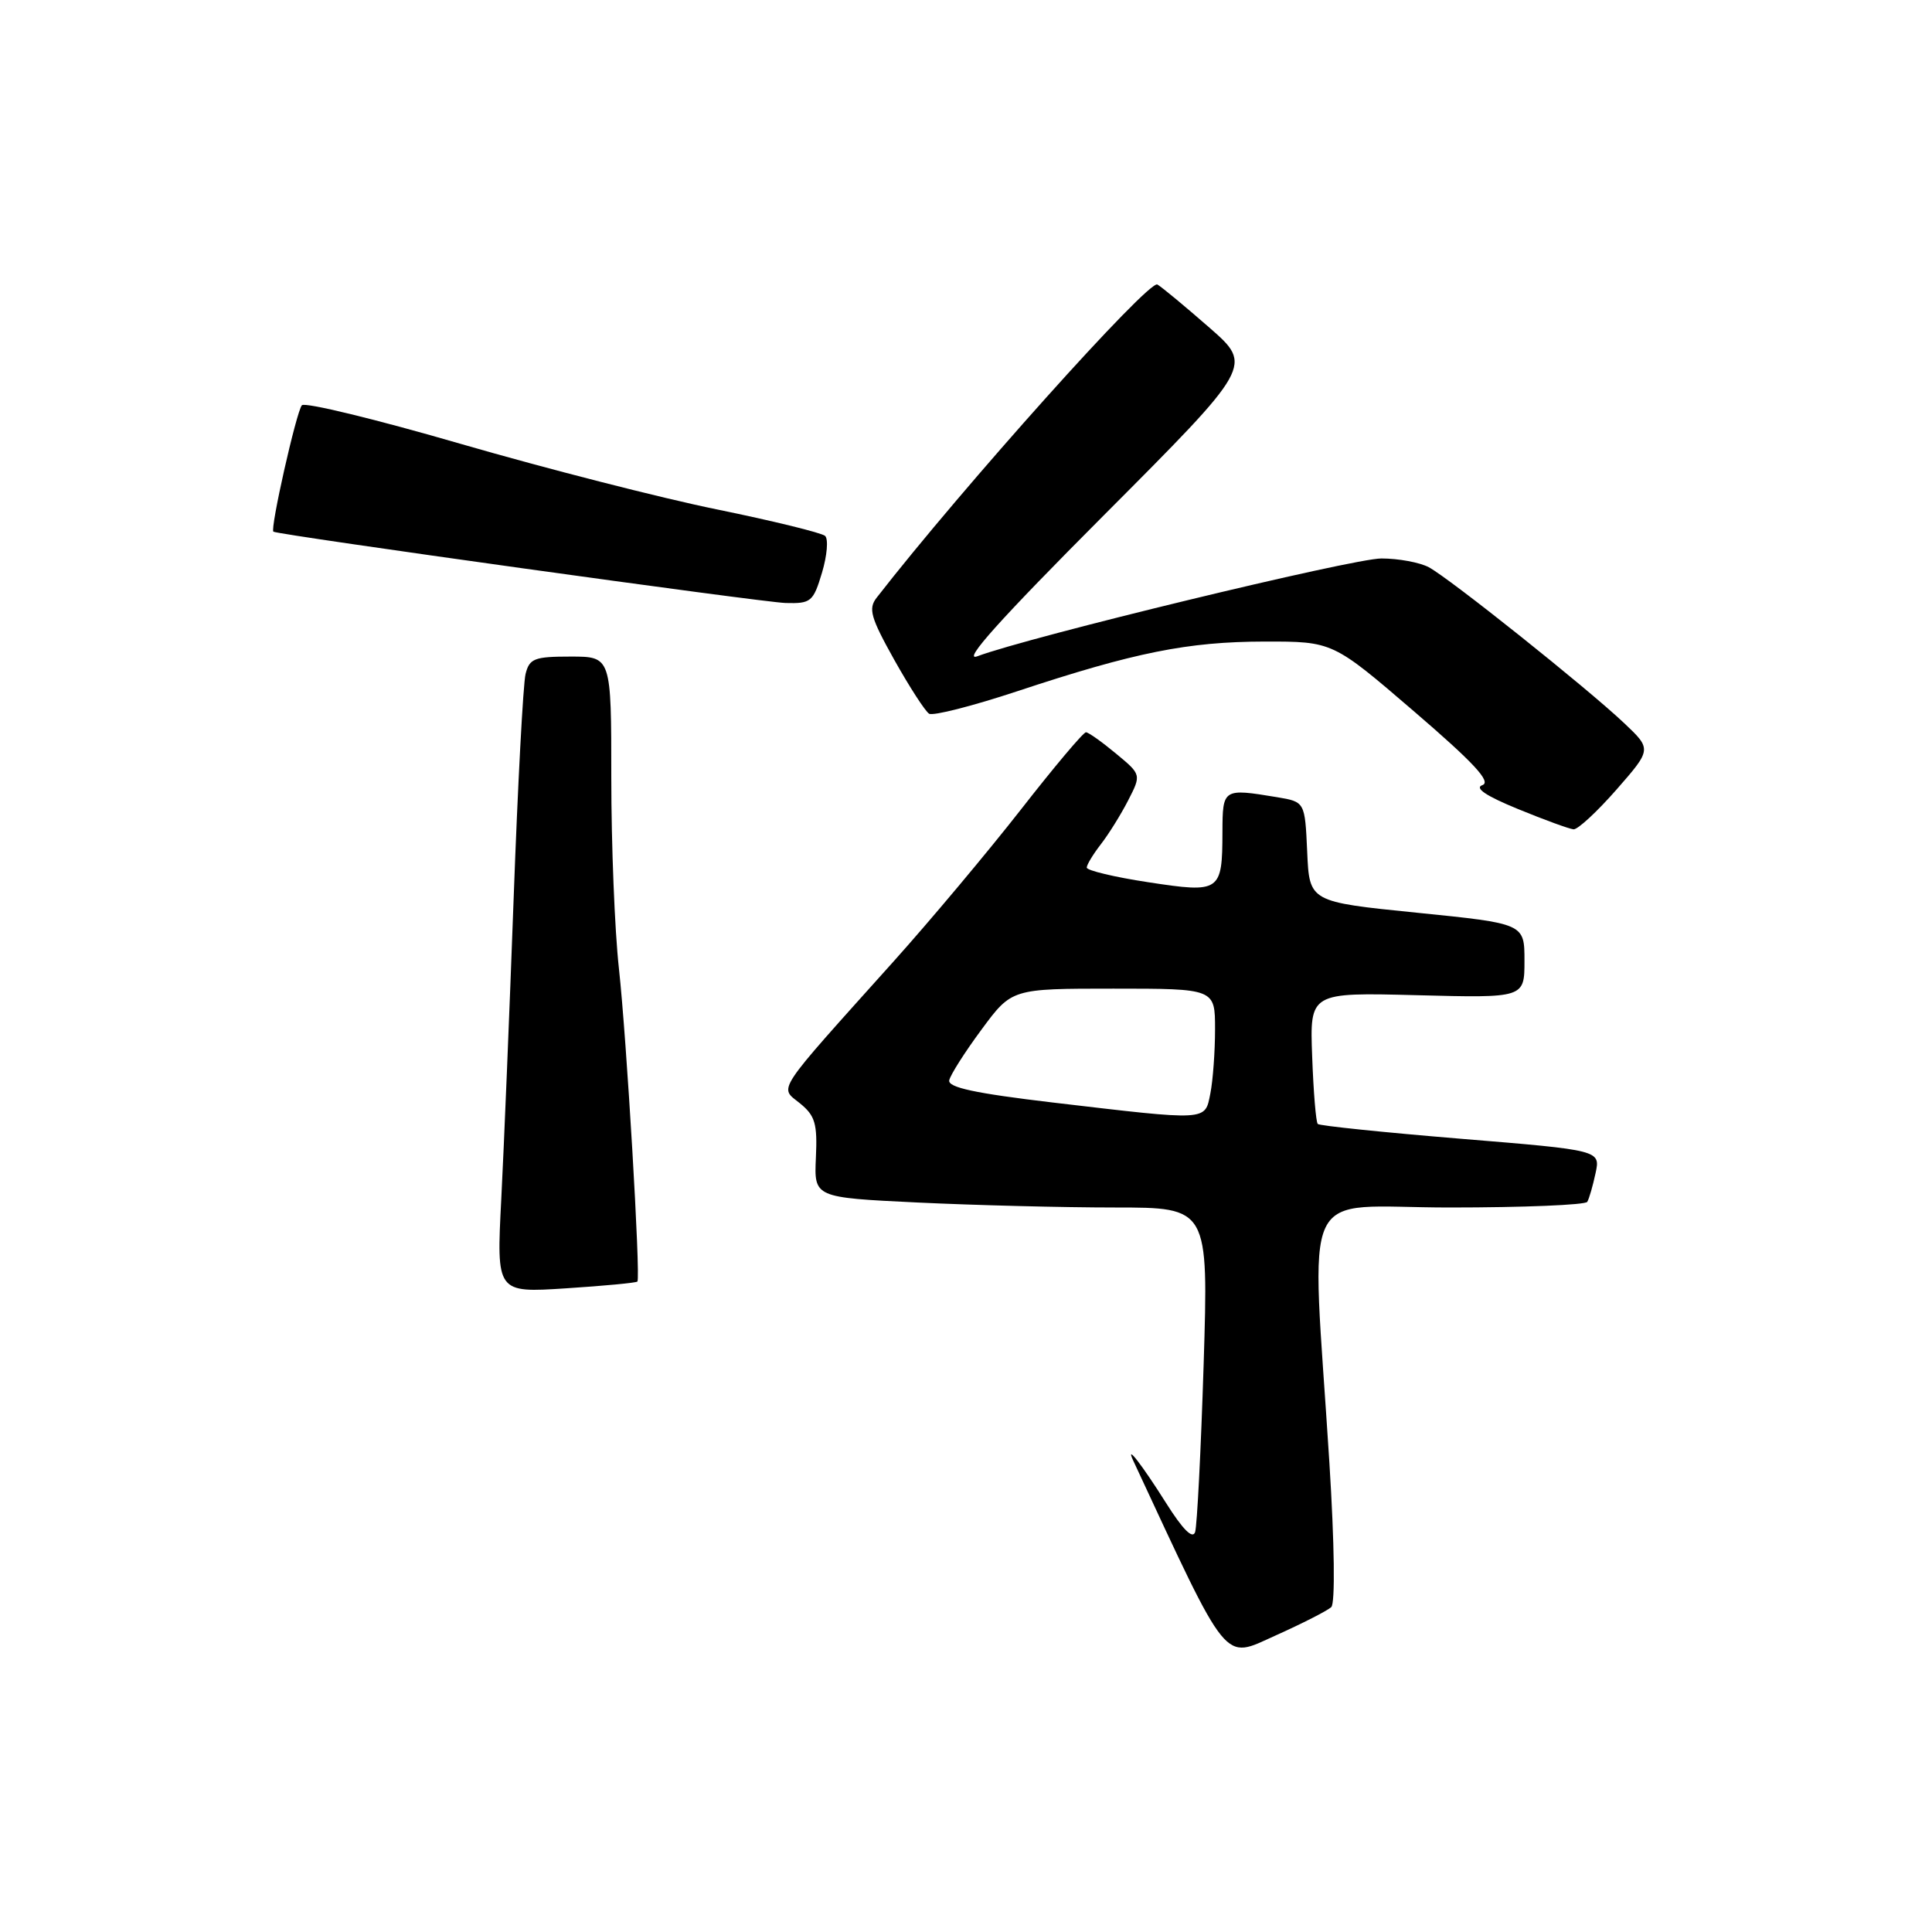 <?xml version="1.0" encoding="UTF-8" standalone="no"?>
<!DOCTYPE svg PUBLIC "-//W3C//DTD SVG 1.1//EN" "http://www.w3.org/Graphics/SVG/1.1/DTD/svg11.dtd" >
<svg xmlns="http://www.w3.org/2000/svg" xmlns:xlink="http://www.w3.org/1999/xlink" version="1.1" viewBox="0 0 256 256">
 <g >
 <path fill="currentColor"
d=" M 176.40 212.95 C 176.93 212.45 176.83 204.63 176.15 193.80 C 173.76 155.90 171.82 160.00 192.09 160.00 C 201.88 160.00 210.08 159.66 210.32 159.25 C 210.57 158.84 211.06 157.13 211.42 155.45 C 212.07 152.41 212.07 152.41 193.55 150.89 C 183.37 150.05 174.84 149.17 174.61 148.93 C 174.37 148.69 174.04 144.68 173.87 140.00 C 173.55 131.50 173.55 131.50 187.78 131.87 C 202.00 132.24 202.00 132.24 202.00 127.31 C 202.00 122.38 202.00 122.38 187.75 120.94 C 173.50 119.50 173.50 119.50 173.21 112.87 C 172.91 106.25 172.91 106.25 169.21 105.63 C 162.05 104.45 162.00 104.48 161.98 110.25 C 161.96 118.19 161.70 118.36 152.15 116.90 C 147.67 116.22 144.00 115.34 144.00 114.96 C 144.00 114.58 144.84 113.20 145.86 111.88 C 146.88 110.57 148.51 107.96 149.48 106.07 C 151.24 102.64 151.24 102.64 147.87 99.85 C 146.02 98.31 144.23 97.04 143.90 97.03 C 143.56 97.01 139.69 101.61 135.29 107.25 C 130.88 112.89 123.28 121.96 118.39 127.41 C 102.47 145.15 103.25 143.97 105.99 146.19 C 108.01 147.83 108.32 148.88 108.11 153.40 C 107.87 158.68 107.87 158.68 121.59 159.34 C 129.14 159.70 140.90 160.00 147.72 160.00 C 160.13 160.00 160.13 160.00 159.49 180.75 C 159.13 192.16 158.62 202.17 158.36 203.00 C 158.04 203.99 156.73 202.68 154.50 199.14 C 151.36 194.16 149.08 191.20 150.14 193.50 C 162.97 221.06 162.00 219.87 169.00 216.72 C 172.57 215.12 175.90 213.42 176.40 212.95 Z  M 84.46 169.81 C 84.90 169.24 83.03 137.62 82.01 128.33 C 81.45 123.29 81.00 111.92 81.00 103.08 C 81.00 87.00 81.00 87.00 75.61 87.00 C 70.81 87.00 70.15 87.25 69.64 89.31 C 69.32 90.59 68.61 103.97 68.06 119.06 C 67.51 134.15 66.77 152.08 66.42 158.91 C 65.78 171.31 65.78 171.31 75.00 170.71 C 80.07 170.38 84.33 169.98 84.46 169.81 Z  M 214.19 104.63 C 218.87 99.28 218.87 99.28 215.19 95.80 C 210.26 91.14 192.06 76.62 189.32 75.16 C 188.11 74.52 185.29 74.00 183.04 74.00 C 179.25 74.00 136.27 84.41 129.50 86.96 C 127.41 87.75 132.51 82.07 146.26 68.28 C 166.02 48.46 166.02 48.46 160.26 43.42 C 157.09 40.65 153.99 38.07 153.36 37.70 C 152.23 37.02 127.54 64.56 116.16 79.20 C 115.03 80.65 115.36 81.82 118.50 87.44 C 120.52 91.04 122.59 94.24 123.11 94.57 C 123.63 94.89 128.88 93.55 134.77 91.60 C 150.35 86.44 157.38 85.03 167.55 85.01 C 176.59 85.00 176.59 85.00 187.33 94.23 C 195.29 101.07 197.64 103.60 196.43 104.03 C 195.33 104.41 196.89 105.46 201.14 107.20 C 204.64 108.64 207.95 109.84 208.50 109.89 C 209.05 109.94 211.61 107.57 214.19 104.63 Z  M 108.92 75.88 C 109.60 73.61 109.78 71.42 109.33 71.01 C 108.87 70.60 102.42 69.02 95.00 67.50 C 87.58 65.99 72.32 62.08 61.10 58.83 C 49.88 55.57 40.38 53.26 40.00 53.70 C 39.27 54.54 35.75 70.16 36.23 70.45 C 36.97 70.89 100.99 79.81 104.09 79.90 C 107.46 79.99 107.76 79.75 108.92 75.88 Z  M 139.50 146.09 C 129.20 144.87 125.57 144.09 125.78 143.14 C 125.93 142.43 127.85 139.40 130.06 136.42 C 134.06 131.00 134.06 131.00 147.53 131.00 C 161.00 131.00 161.00 131.00 161.00 136.38 C 161.00 139.33 160.72 143.16 160.38 144.88 C 159.64 148.57 160.26 148.53 139.50 146.09 Z "/>
</g>
</svg>